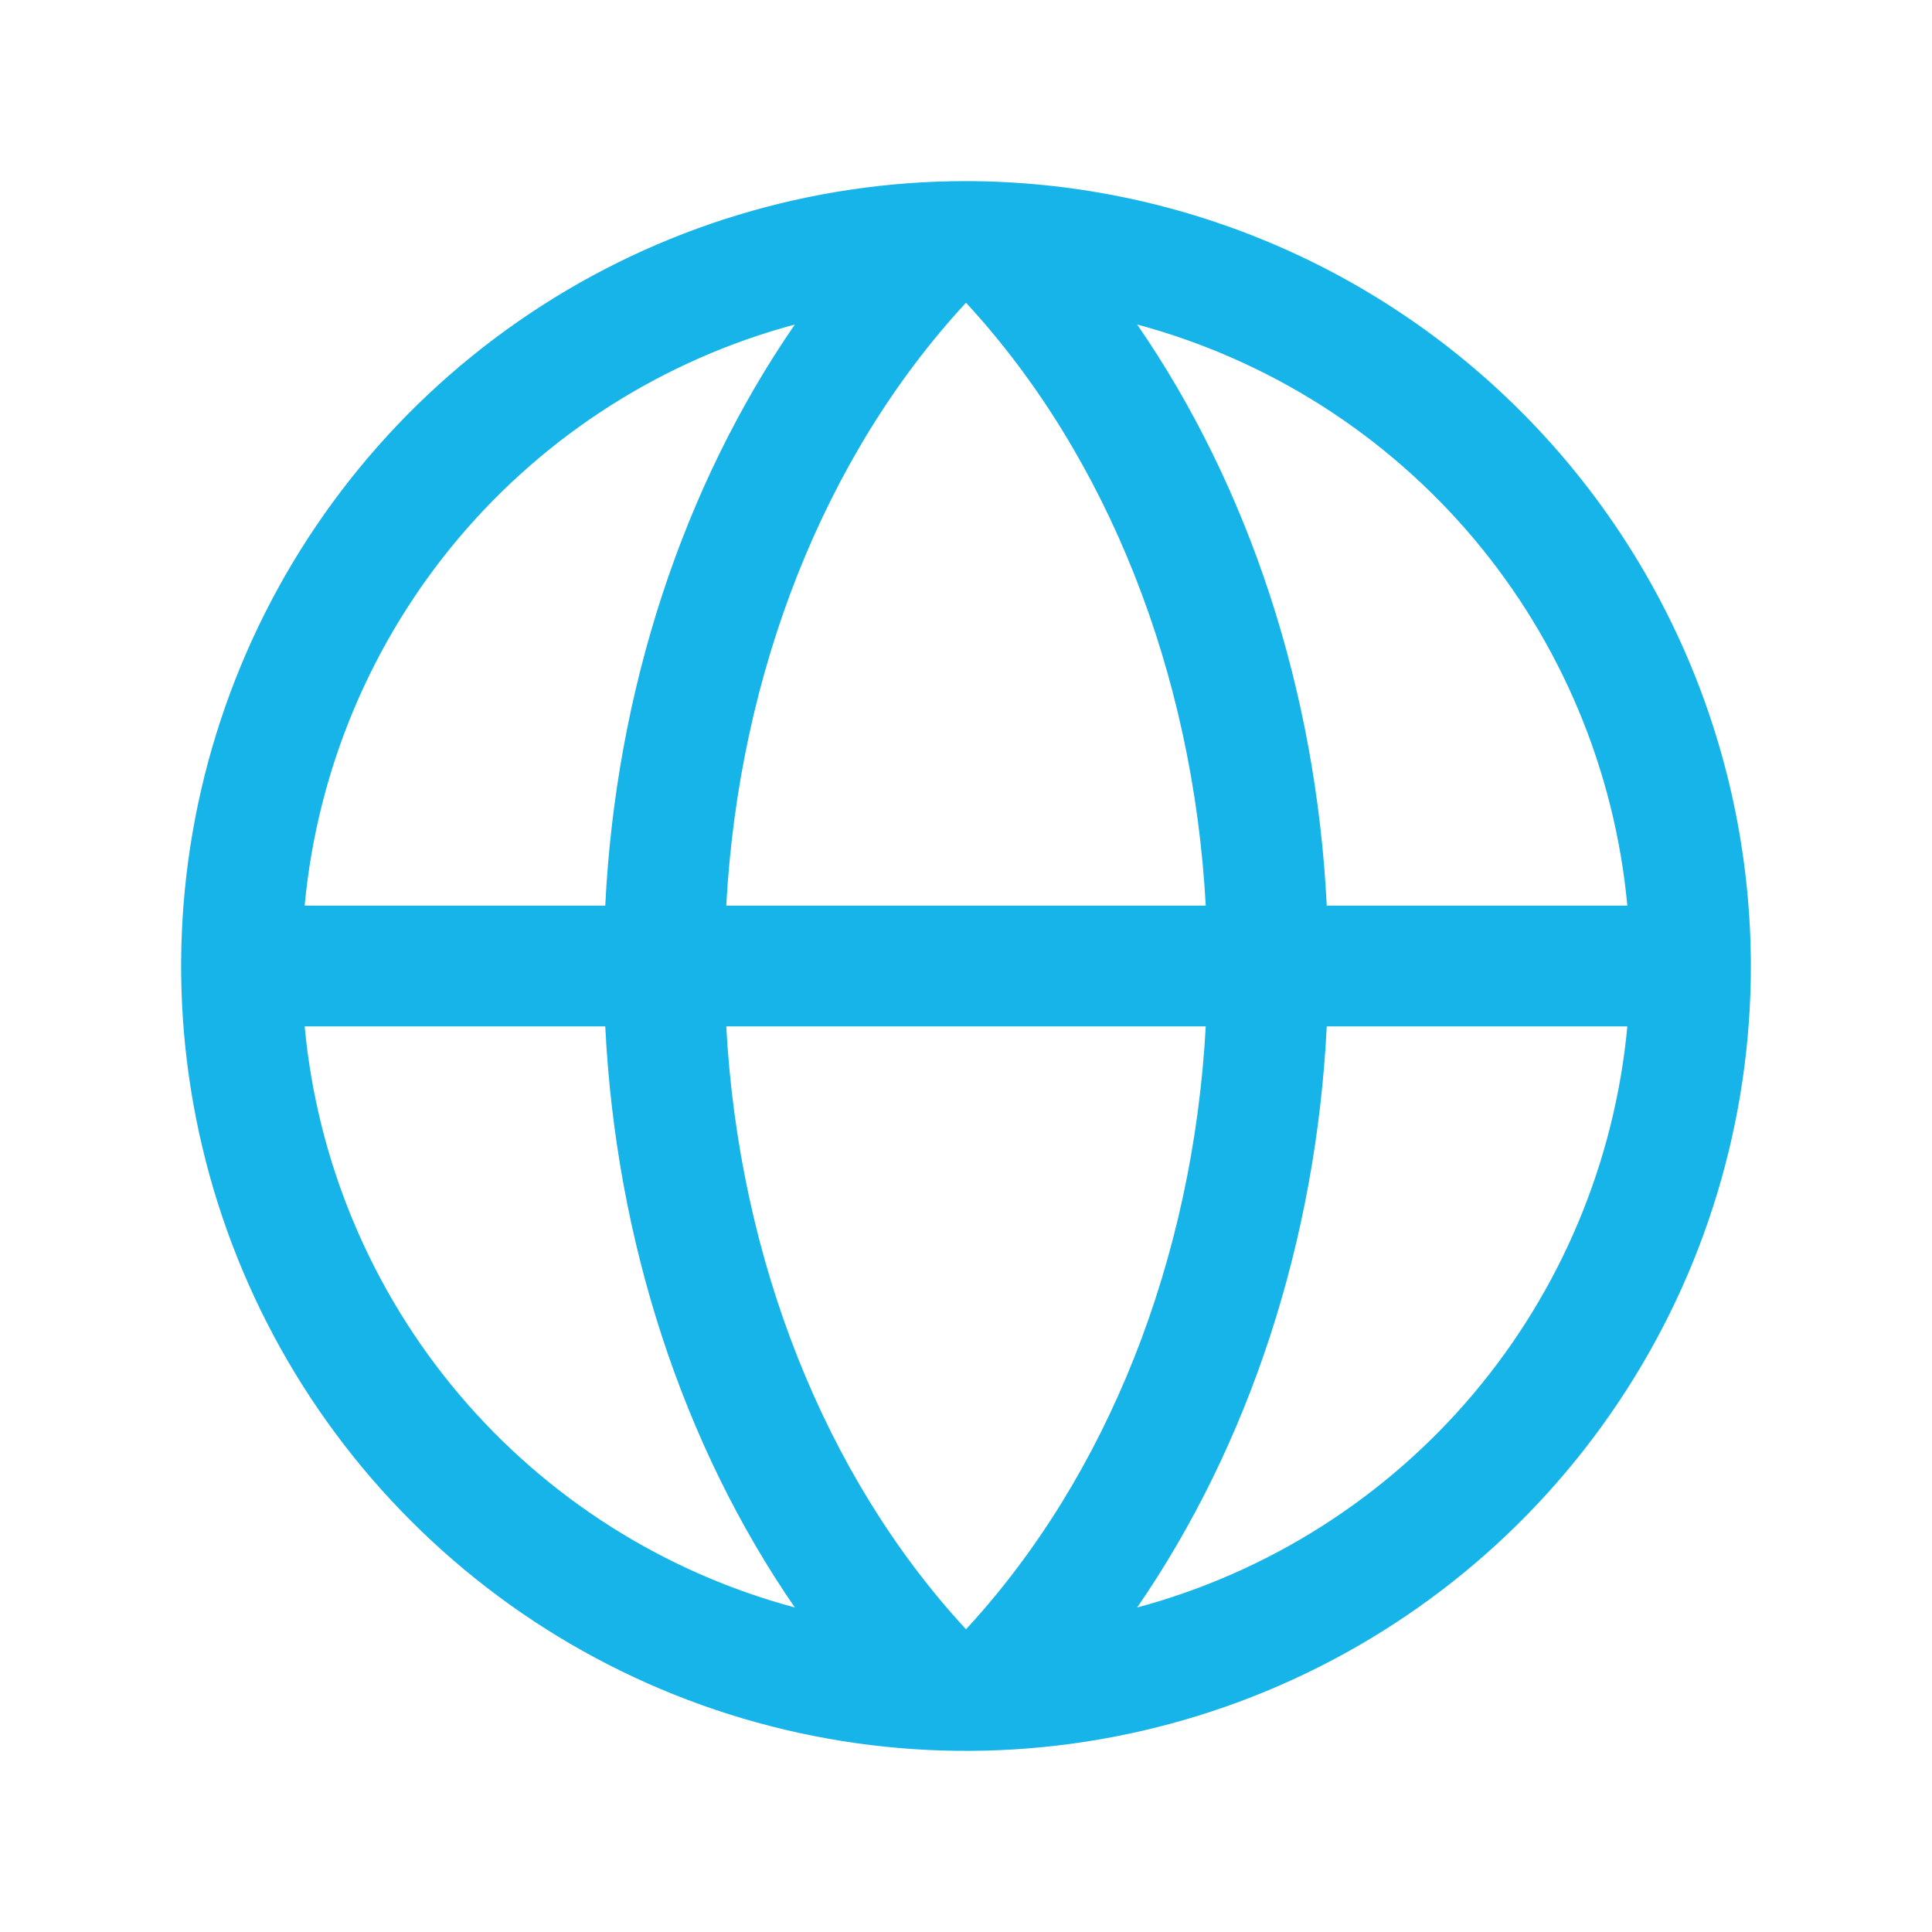 <svg width="32" height="32" viewBox="0 0 32 32" fill="none" xmlns="http://www.w3.org/2000/svg">
<path d="M16 3C13.429 3 10.915 3.762 8.778 5.191C6.64 6.619 4.974 8.65 3.99 11.025C3.006 13.401 2.748 16.014 3.25 18.536C3.751 21.058 4.99 23.374 6.808 25.192C8.626 27.011 10.942 28.249 13.464 28.75C15.986 29.252 18.599 28.994 20.975 28.01C23.35 27.026 25.381 25.36 26.809 23.222C28.238 21.085 29 18.571 29 16C28.996 12.553 27.626 9.249 25.188 6.812C22.751 4.374 19.447 3.004 16 3ZM26.954 15H21.975C21.799 11.443 20.691 8.066 18.835 5.375C21.009 5.959 22.952 7.194 24.404 8.914C25.855 10.635 26.745 12.759 26.954 15ZM16 26.986C13.659 24.453 12.239 20.861 12.029 17H19.971C19.761 20.859 18.341 24.453 16 26.986ZM12.029 15C12.239 11.141 13.654 7.548 16 5.014C18.341 7.548 19.761 11.139 19.971 15H12.029ZM13.165 5.375C11.309 8.066 10.201 11.443 10.025 15H5.046C5.255 12.759 6.145 10.635 7.596 8.914C9.048 7.194 10.991 5.959 13.165 5.375ZM5.046 17H10.025C10.201 20.558 11.309 23.934 13.165 26.625C10.991 26.041 9.048 24.806 7.596 23.086C6.145 21.365 5.255 19.241 5.046 17ZM18.835 26.625C20.691 23.93 21.799 20.554 21.975 17H26.954C26.745 19.241 25.855 21.365 24.404 23.086C22.952 24.806 21.009 26.041 18.835 26.625Z" fill="#17B4E9"/>
</svg>
